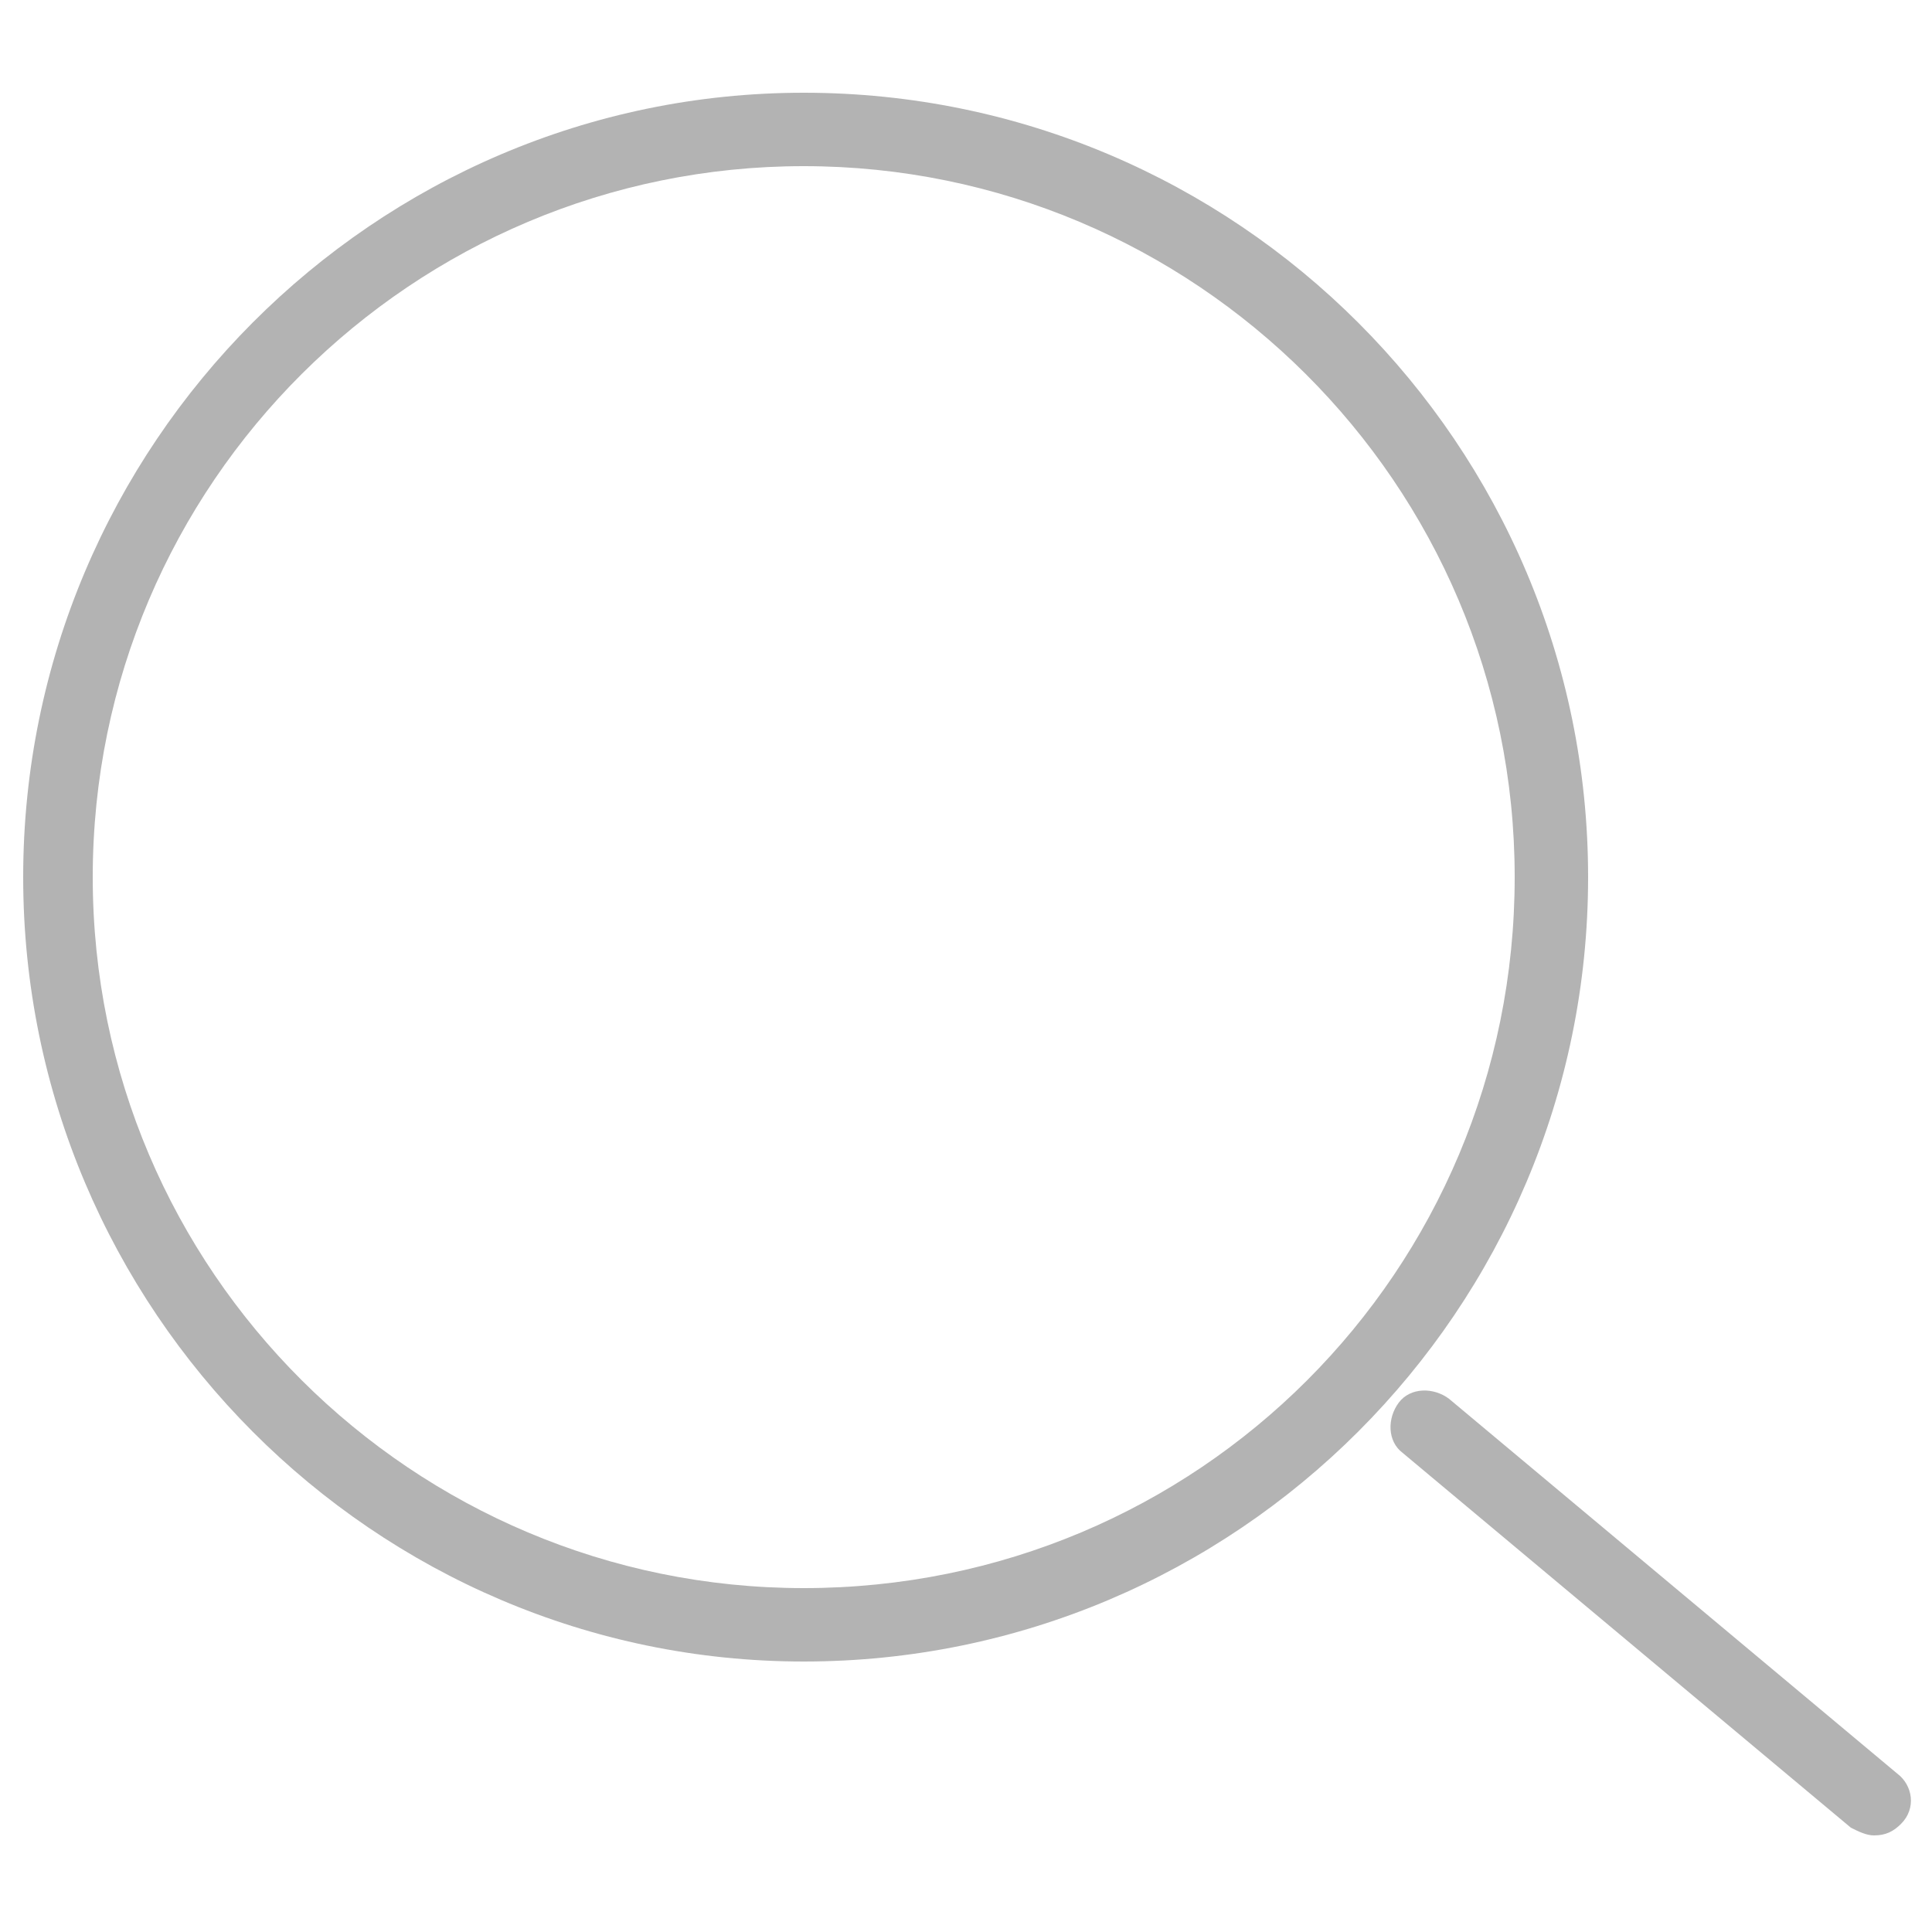 <?xml version="1.0" encoding="utf-8"?>
<!-- Generator: Adobe Illustrator 20.0.0, SVG Export Plug-In . SVG Version: 6.00 Build 0)  -->
<svg version="1.1" id="Layer_1" xmlns="http://www.w3.org/2000/svg" xmlns:xlink="http://www.w3.org/1999/xlink" x="0px" y="0px"
	 width="20px" height="20px" viewBox="0 0 50 50" style="enable-background:new 0 0 50 50;" xml:space="preserve">
<style type="text/css">
	.st0{fill:#B3B3B3;}
</style>
<path class="st0" d="M49.1,45.9l-11.6-9.7c-0.4-0.3-1-0.3-1.3,0.1c-0.3,0.4-0.3,1,0.1,1.3l11.6,9.7c0.2,0.1,0.4,0.2,0.6,0.2
	c0.3,0,0.5-0.1,0.7-0.3C49.6,46.8,49.5,46.2,49.1,45.9z M20.8,2.4C9.7,2.4,0.6,11.5,0.6,22.7S9.7,43,20.8,43
	c11.2,0,20.3-9.1,20.3-20.3S32,2.4,20.8,2.4z M20.8,41.1c-10.1,0-18.4-8.2-18.4-18.4S10.7,4.3,20.8,4.3s18.4,8.2,18.4,18.4
	S31,41.1,20.8,41.1z"/>
</svg>
